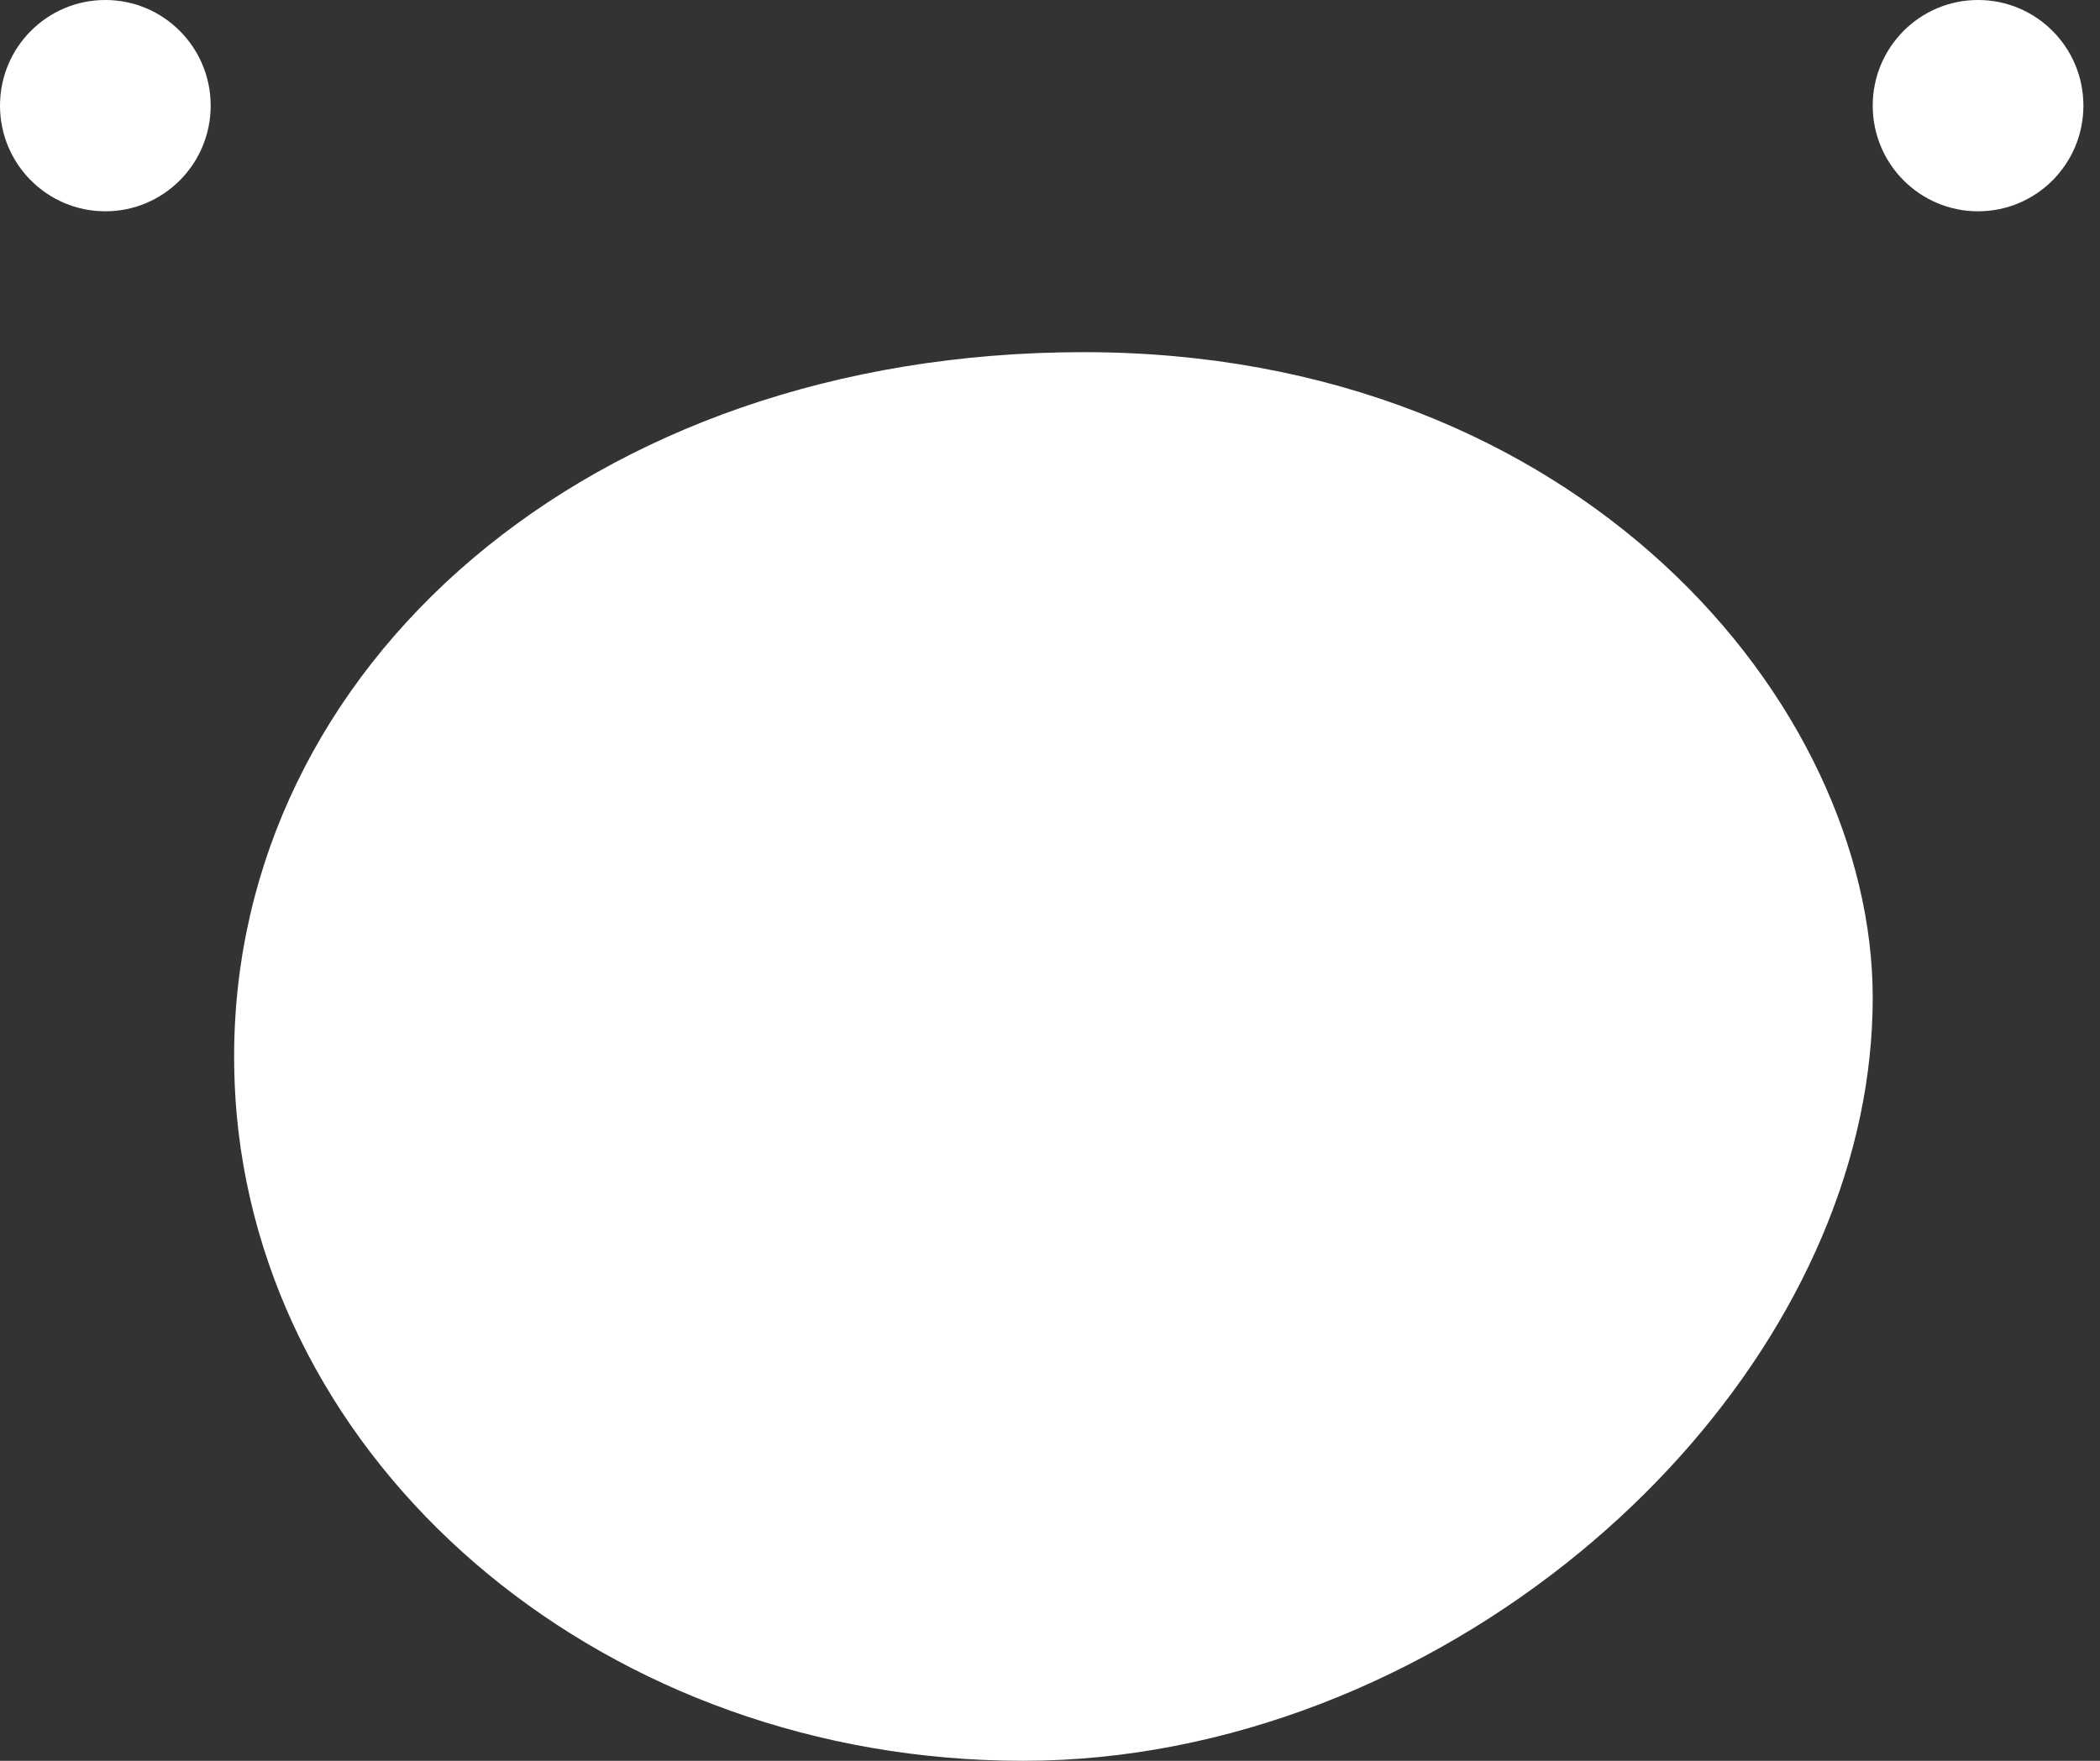 <svg width="31" height="26" viewBox="0 0 31 26" fill="none" xmlns="http://www.w3.org/2000/svg">
<rect x="0" y="0" width="31" height="26" fill="#333333" stroke="none"/>
<path d="M27.645 14.733C27.645 15.315 27.582 15.895 27.463 16.467C26.955 18.899 25.422 21.191 23.326 22.917C21.05 24.791 18.111 26 15.102 26C8.997 26 3.989 21.805 3.495 16.467C3.469 16.181 3.456 15.892 3.456 15.6C3.456 9.856 8.671 5.2 15.998 5.2C23.326 5.2 27.645 10.4 27.645 14.733Z" fill="white"/>
<path d="M3.11 1.56C3.11 2.422 2.414 3.12 1.555 3.12C0.696 3.12 0 2.422 0 1.56C0 0.698 0.696 0 1.555 0C2.414 0 3.11 0.698 3.11 1.56Z" fill="white"/>
<path d="M30.755 1.56C30.755 2.422 30.059 3.12 29.2 3.12C28.341 3.12 27.645 2.422 27.645 1.56C27.645 0.698 28.341 0 29.2 0C30.059 0 30.755 0.698 30.755 1.56Z" fill="white"/>
</svg>

